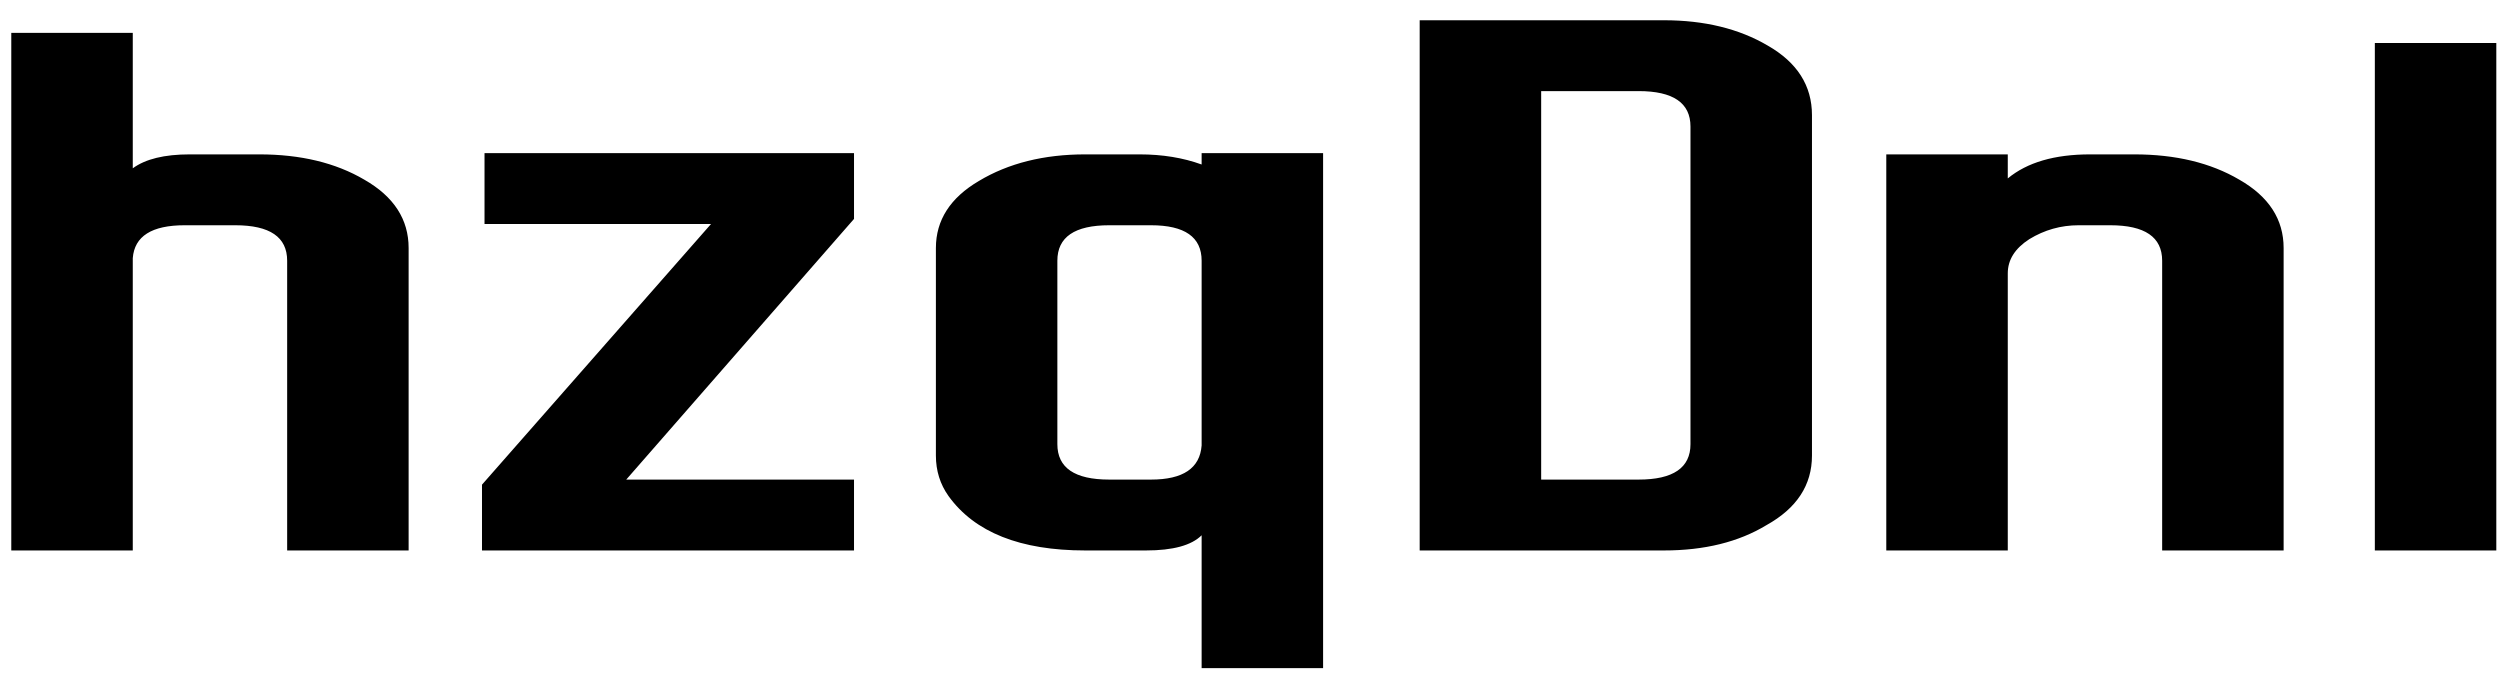 <svg width="109" height="30" viewBox="0 0 109 30" fill="none" xmlns="http://www.w3.org/2000/svg">
<path d="M8.051 9.821C6.616 9.821 5.862 10.299 5.789 11.255V24H0.492V1.434H5.789V7.338C6.34 6.933 7.168 6.731 8.271 6.731H11.306C13.108 6.731 14.635 7.099 15.885 7.834C17.172 8.57 17.816 9.563 17.816 10.814V24H12.52V11.366C12.52 10.336 11.766 9.821 10.258 9.821H8.051ZM21.125 6.676H37.235V9.545L27.304 20.91H37.235V24H21.015V21.131L31.001 9.766H21.125V6.676ZM50.184 20.91C51.582 20.91 52.317 20.414 52.391 19.421V11.366C52.391 10.336 51.655 9.821 50.184 9.821H48.363C46.855 9.821 46.101 10.336 46.101 11.366V19.366C46.101 20.395 46.855 20.91 48.363 20.91H50.184ZM40.805 10.814C40.805 9.6 41.43 8.625 42.68 7.89C43.968 7.117 45.513 6.731 47.315 6.731H49.687C50.68 6.731 51.582 6.878 52.391 7.172V6.676H57.687V29.131H52.391V23.338C51.949 23.779 51.14 24 49.963 24H47.315C44.483 24 42.496 23.209 41.356 21.628C40.989 21.113 40.805 20.524 40.805 19.862V10.814ZM71.443 20.91C72.951 20.91 73.705 20.395 73.705 19.366V5.517C73.705 4.487 72.951 3.972 71.443 3.972H67.195V20.91H71.443ZM72.547 0.883C74.312 0.883 75.82 1.251 77.071 1.986C78.358 2.722 79.002 3.733 79.002 5.021V19.862C79.002 21.149 78.34 22.161 77.016 22.897C75.802 23.632 74.312 24 72.547 24H61.898V0.883H72.547ZM94.27 11.366C94.27 10.336 93.516 9.821 92.008 9.821H90.628C89.856 9.821 89.139 10.023 88.477 10.428C87.851 10.832 87.539 11.329 87.539 11.917V24H82.242V6.731H87.539V7.779C88.385 7.08 89.58 6.731 91.125 6.731H93.056C94.858 6.731 96.385 7.099 97.635 7.834C98.922 8.57 99.566 9.563 99.566 10.814V24H94.27V11.366ZM103.543 24V1.876H108.839V24H103.543Z" fill="black"/>
</svg>
